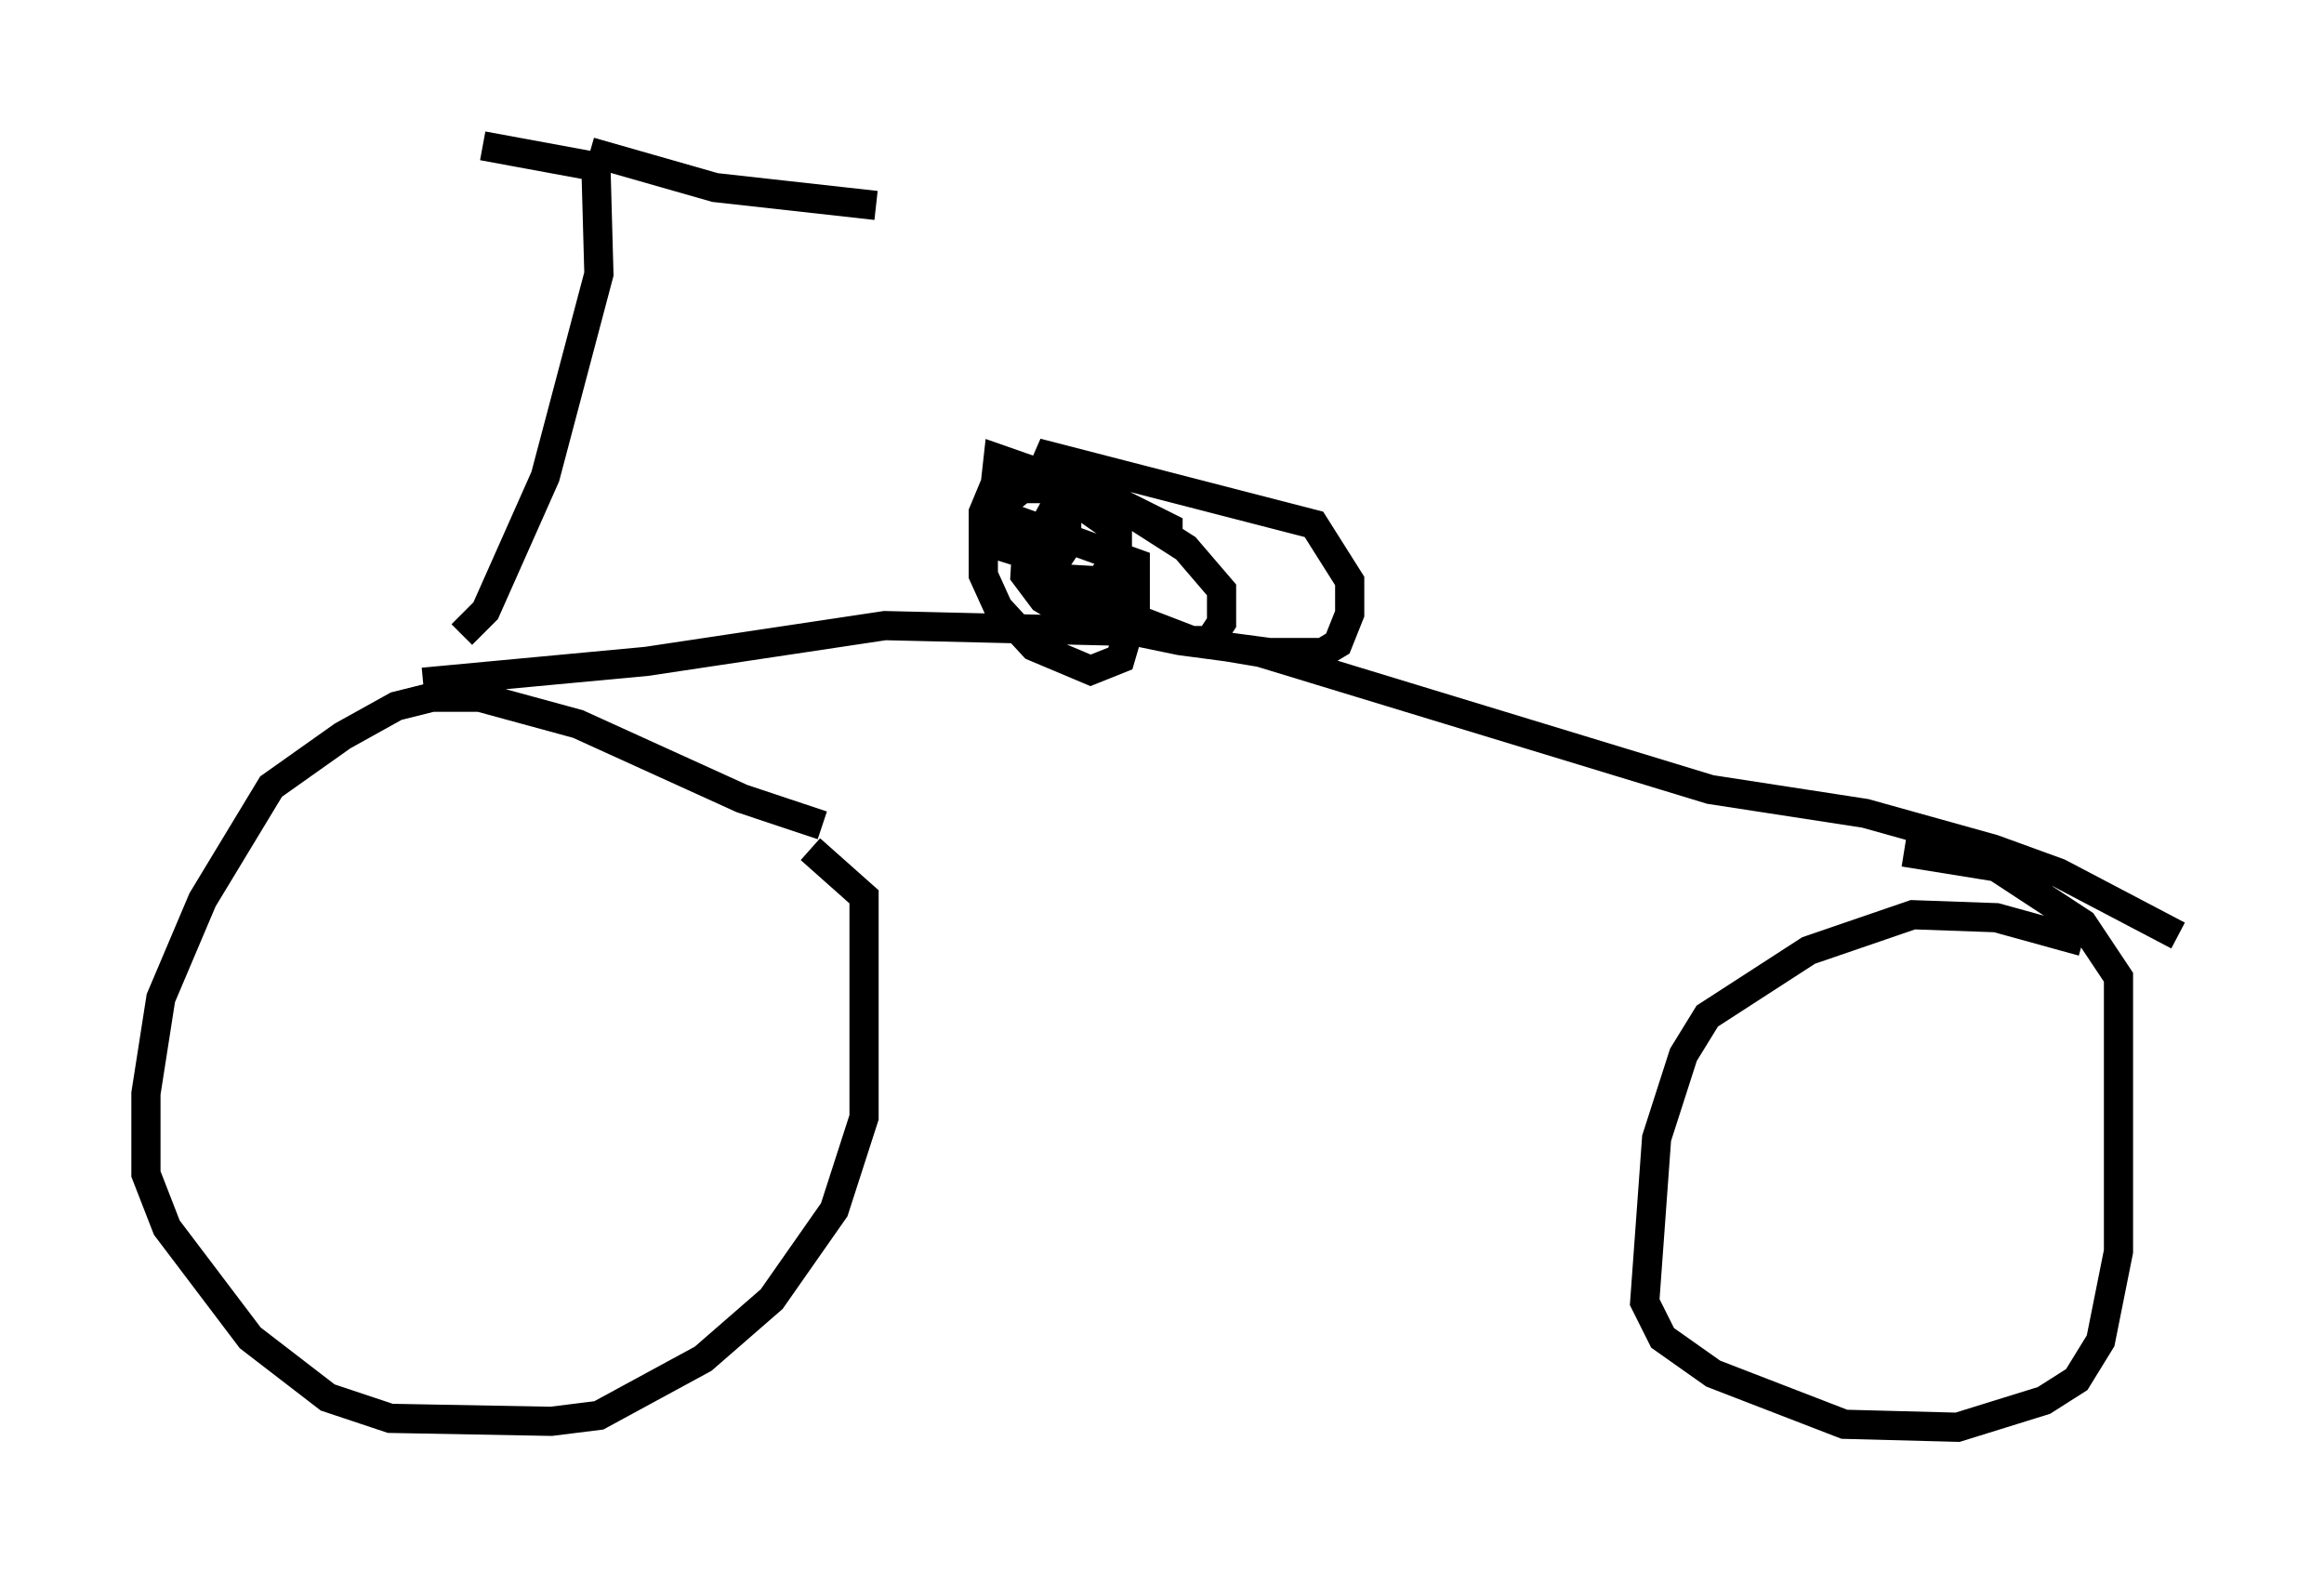 <?xml version="1.0" encoding="utf-8" ?>
<svg baseProfile="full" height="53.896" version="1.1" width="79.622" xmlns="http://www.w3.org/2000/svg" xmlns:ev="http://www.w3.org/2001/xml-events" xmlns:xlink="http://www.w3.org/1999/xlink"><defs /><rect fill="white" height="53.896" width="79.622" x="0" y="0" /><path d="M28.888, 28.99 m-0.715, -0.715 l-2.756, -0.919 -5.615, -2.552 l-3.369, -0.919 -1.633, 0.0 l-1.225, 0.306 -1.838, 1.021 l-2.45, 1.735 -2.348, 3.879 l-1.429, 3.369 -0.51, 3.267 l0.0, 2.756 0.715, 1.838 l2.858, 3.777 2.654, 2.042 l2.144, 0.715 5.513, 0.102 l1.633, -0.204 3.573, -1.94 l2.348, -2.042 2.144, -3.063 l1.021, -3.165 0.0, -7.554 l-1.838, -1.633 m43.59, 3.165 l-2.96, -0.817 -2.858, -0.102 l-3.573, 1.225 -3.471, 2.246 l-0.817, 1.327 -0.919, 2.858 l-0.408, 5.615 0.613, 1.225 l1.735, 1.225 4.492, 1.735 l3.879, 0.102 2.96, -0.919 l1.123, -0.715 0.817, -1.327 l0.613, -3.063 0.0, -9.392 l-1.225, -1.838 -2.96, -1.94 l-3.165, -0.51 m-50.736, -5.819 l7.656, -0.715 8.167, -1.225 l8.575, 0.204 4.288, 0.715 l15.415, 4.696 5.308, 0.817 l4.39, 1.225 2.246, 0.817 l4.083, 2.144 m-58.801, -10.311 l0.817, -0.817 2.042, -4.594 l1.838, -6.942 -0.102, -3.675 l-3.879, -0.715 m3.675, 0.204 l4.288, 1.225 5.513, 0.613 m10.004, 11.536 l0.0, -0.51 -3.471, -1.735 l-2.348, 0.0 -0.51, 1.225 l0.0, 2.144 0.51, 1.123 l1.225, 1.327 1.94, 0.817 l1.021, -0.408 0.51, -1.735 l0.0, -1.531 -3.675, -1.327 l-0.102, 1.735 0.613, 0.817 l1.531, 0.919 0.51, 0.0 l0.51, -0.919 0.0, -2.348 l-2.042, -1.429 -1.225, 0.0 l-0.51, 0.408 0.0, 1.633 l1.633, 0.51 0.408, -0.613 l0.0, -0.715 -0.51, -0.408 l-0.613, 1.123 0.51, 1.123 l1.735, 0.102 0.408, -0.51 l0.0, -1.735 -1.838, -1.225 l-2.042, -0.715 -0.204, 1.838 l1.633, 1.838 2.552, 1.531 l2.654, 1.021 0.613, 0.0 l0.408, -0.613 0.0, -1.123 l-1.225, -1.429 -5.104, -3.267 l9.494, 2.45 1.225, 1.94 l0.0, 1.123 -0.408, 1.021 l-0.51, 0.306 -1.838, 0.0 l-3.063, -0.408 -2.96, -0.613 l0.919, -0.306 " fill="none" stroke="black" stroke-width="1" /></svg>